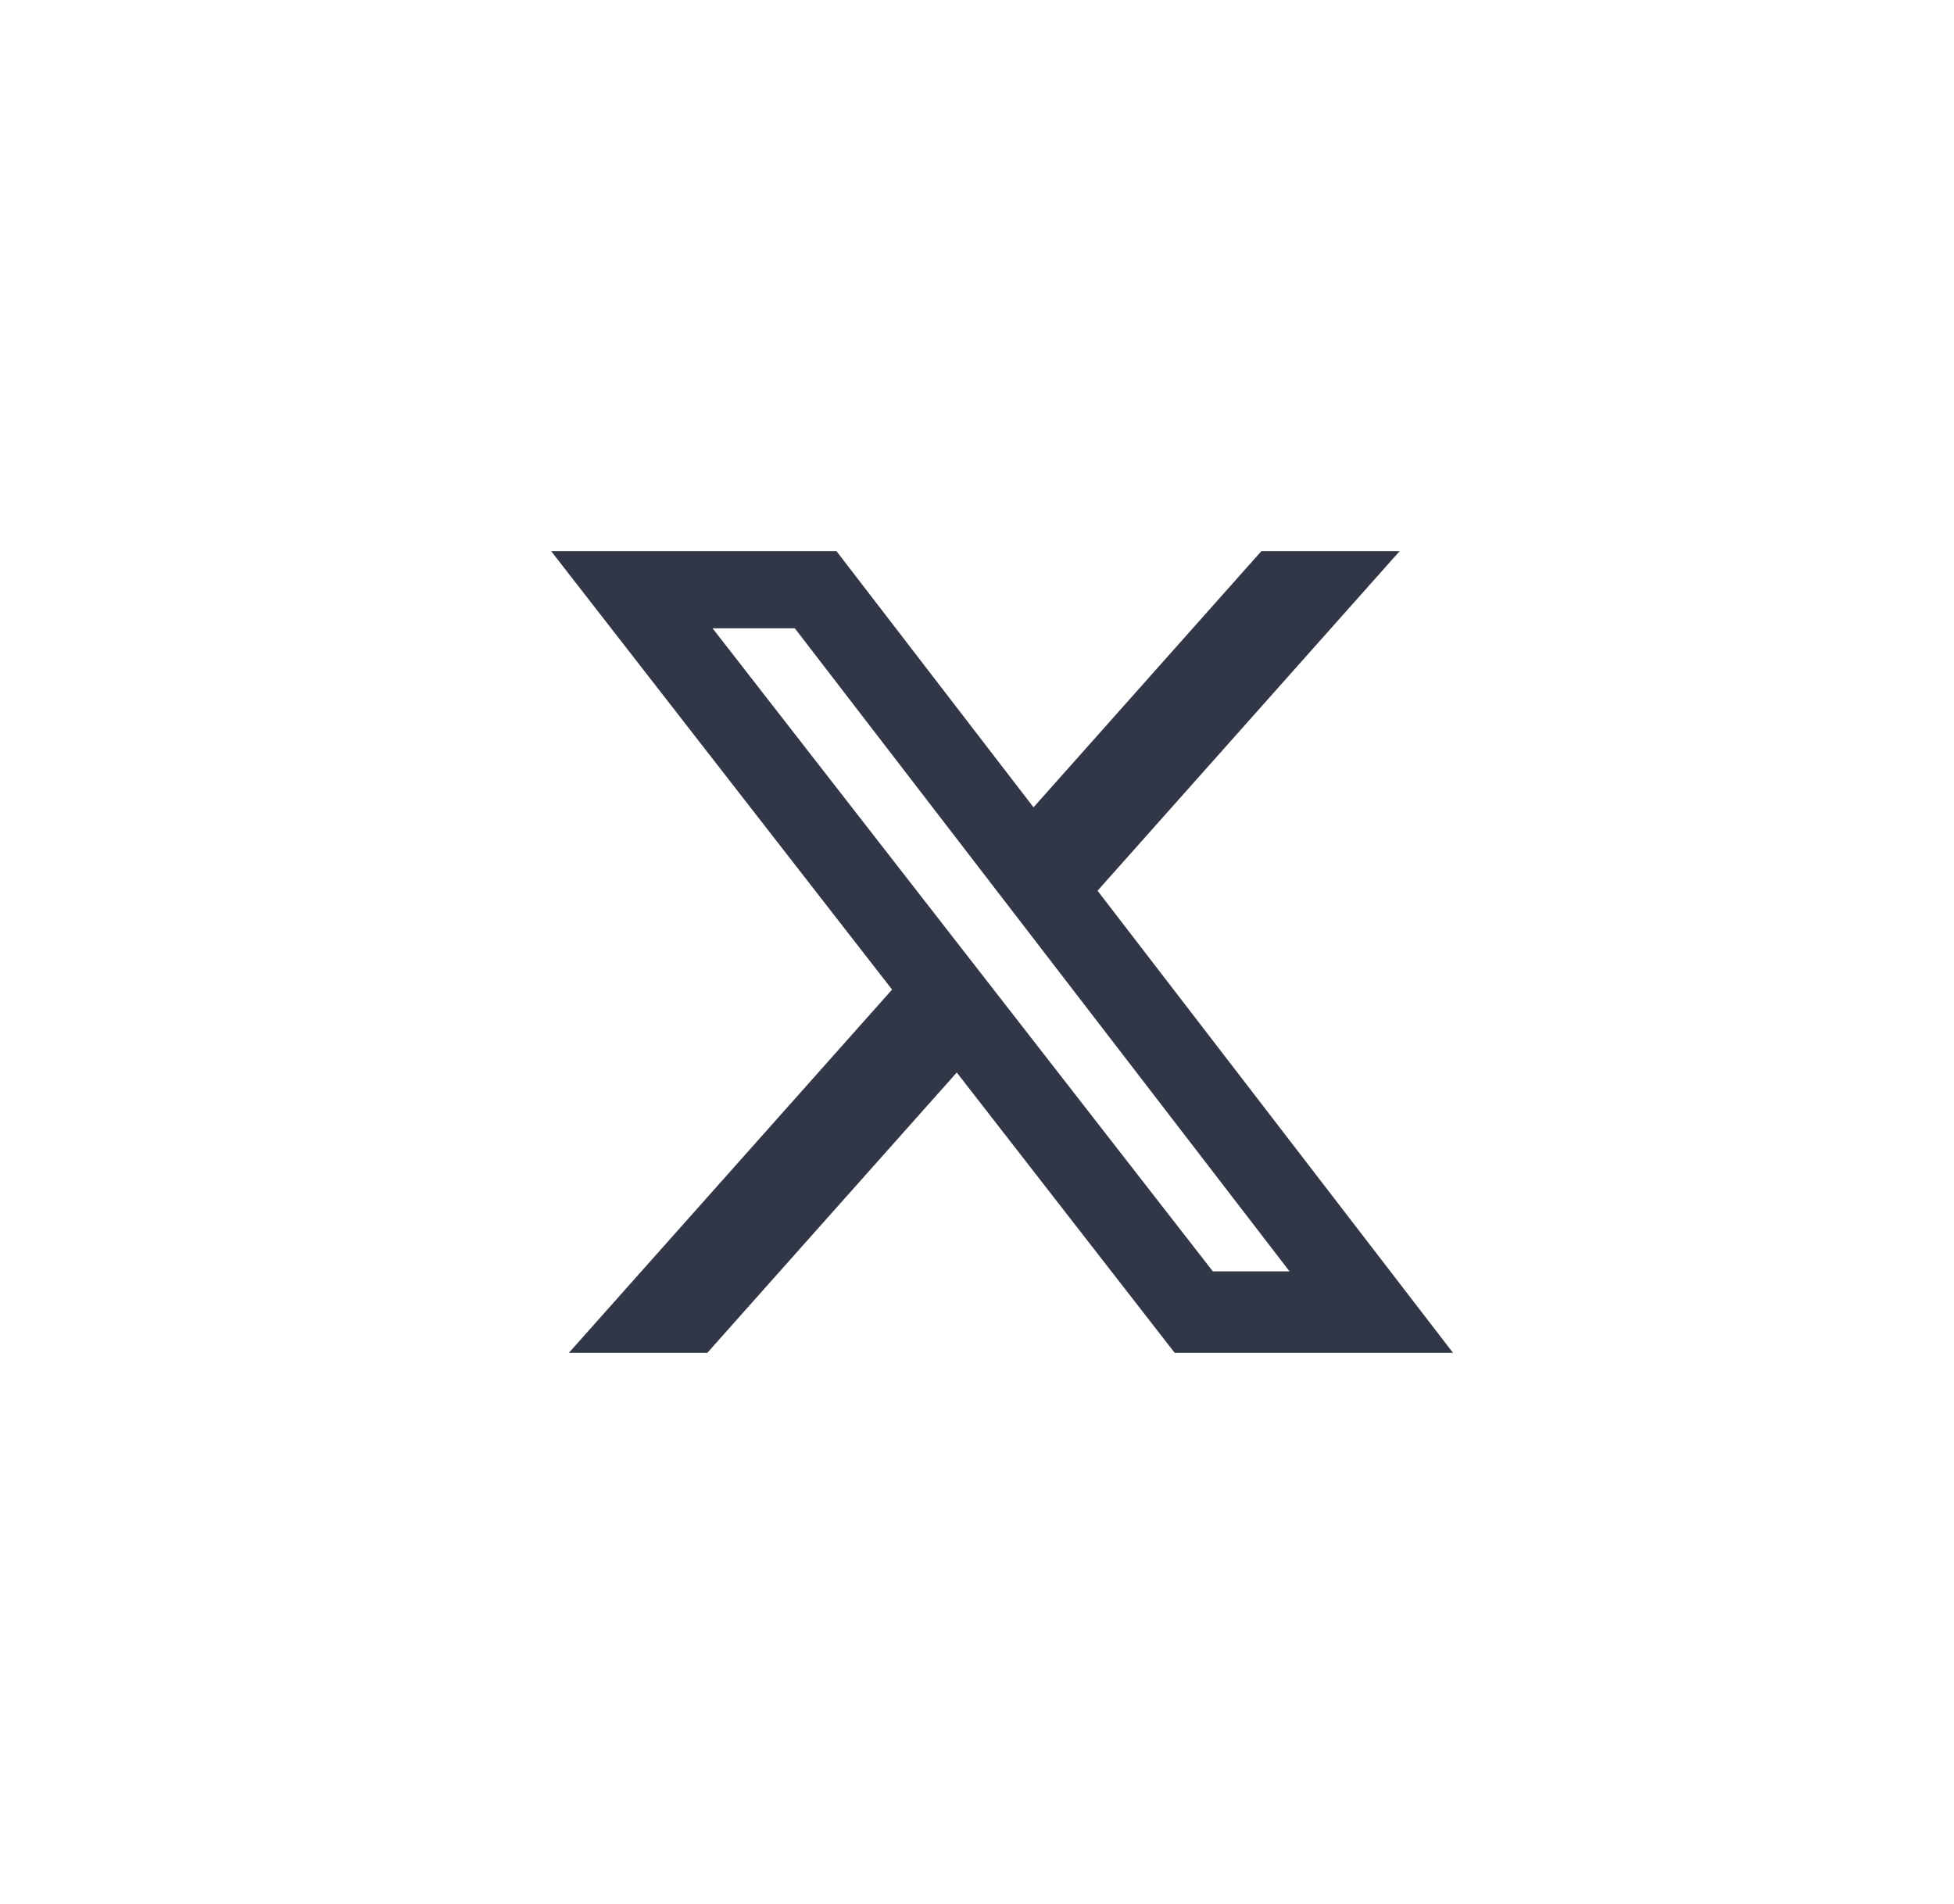 <svg width="39" height="38" viewBox="0 0 39 38" fill="none" xmlns="http://www.w3.org/2000/svg">
<path d="M25.176 11H27.936L21.906 17.778L29 27H23.445L19.096 21.406L14.118 27H11.355L17.805 19.751L11 11H16.695L20.628 16.113L25.176 11ZM24.207 25.375H25.738L15.864 12.54H14.222L24.207 25.375Z" fill="#313746"/>
</svg>
